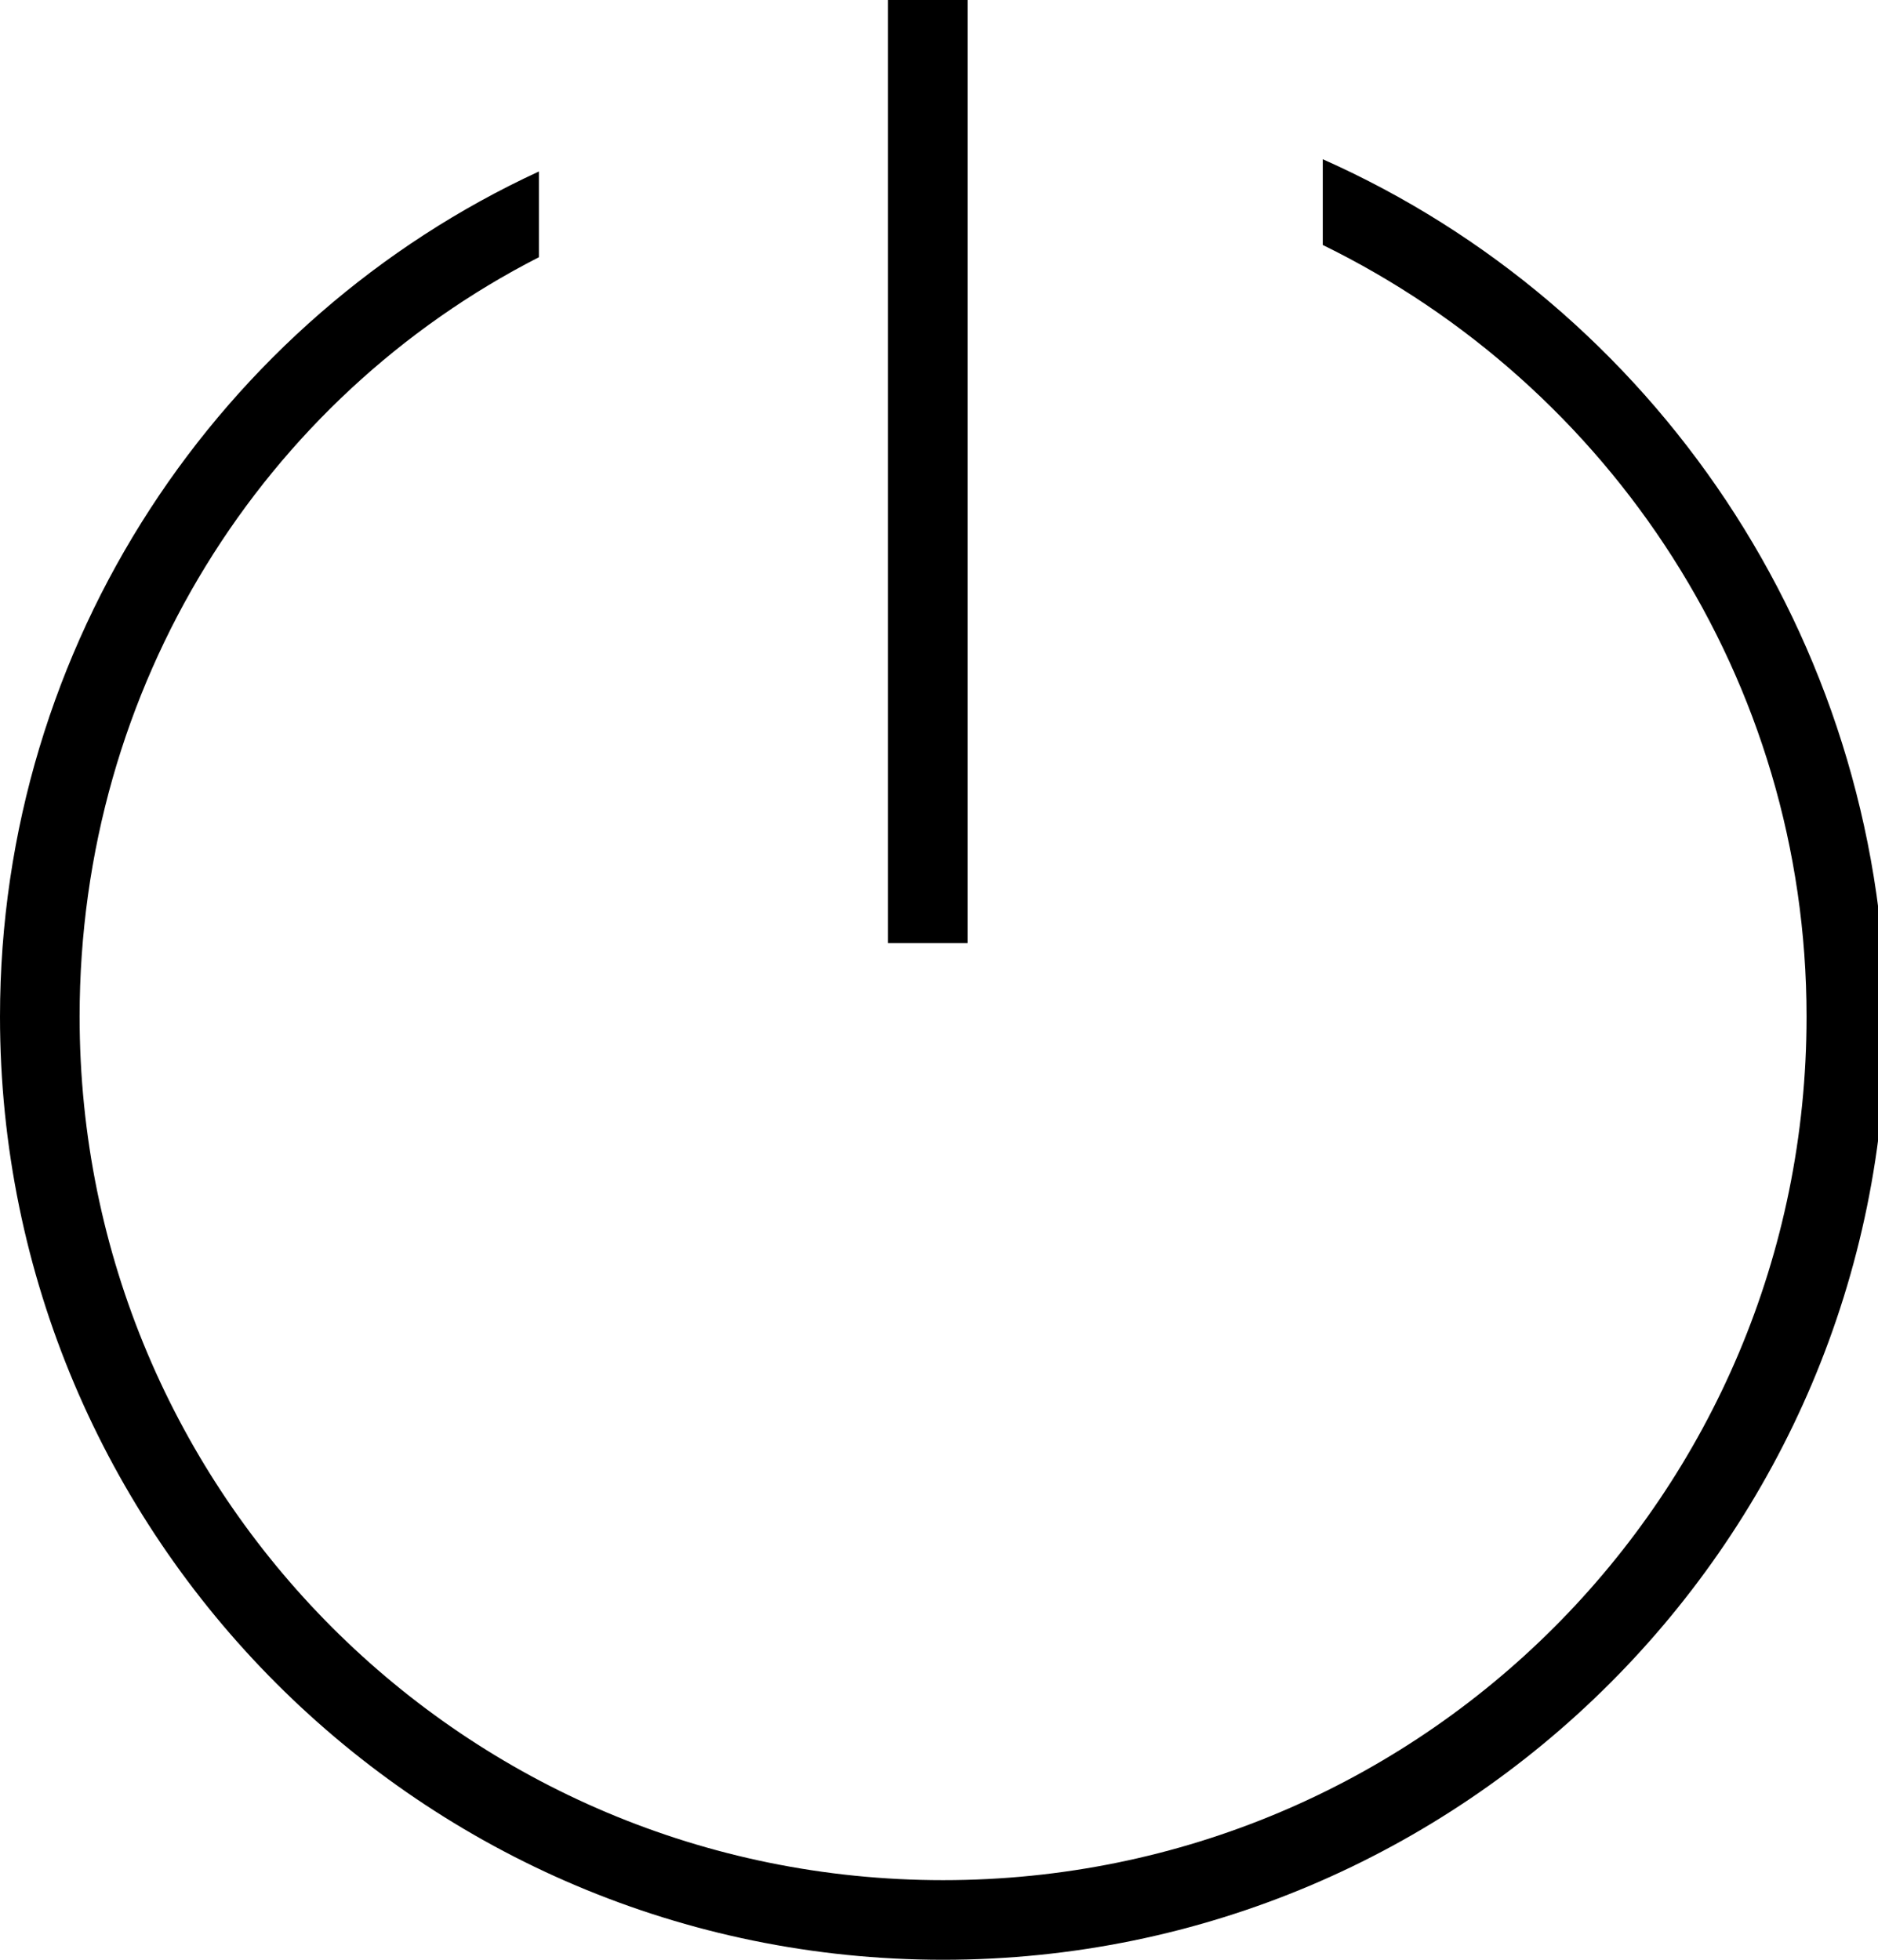 <!-- Generated by IcoMoon.io -->
<svg version="1.1" xmlns="http://www.w3.org/2000/svg" width="23" height="24" viewBox="0 0 23 24">
<title>power</title>
<path d="M10.875 0h0.975v11.55h-0.975v-11.55z"></path>
<path d="M16.2 1.95v1.050c3.525 1.725 5.925 5.325 5.925 9.45 0 5.85-4.725 10.575-10.575 10.575s-10.575-4.725-10.575-10.575c0-4.050 2.25-7.575 5.625-9.3v-1.050c-3.9 1.8-6.6 5.775-6.6 10.35 0 6.375 5.175 11.55 11.55 11.55s11.55-5.175 11.55-11.55c-0.075-4.65-2.85-8.7-6.9-10.5z"></path>
</svg>
